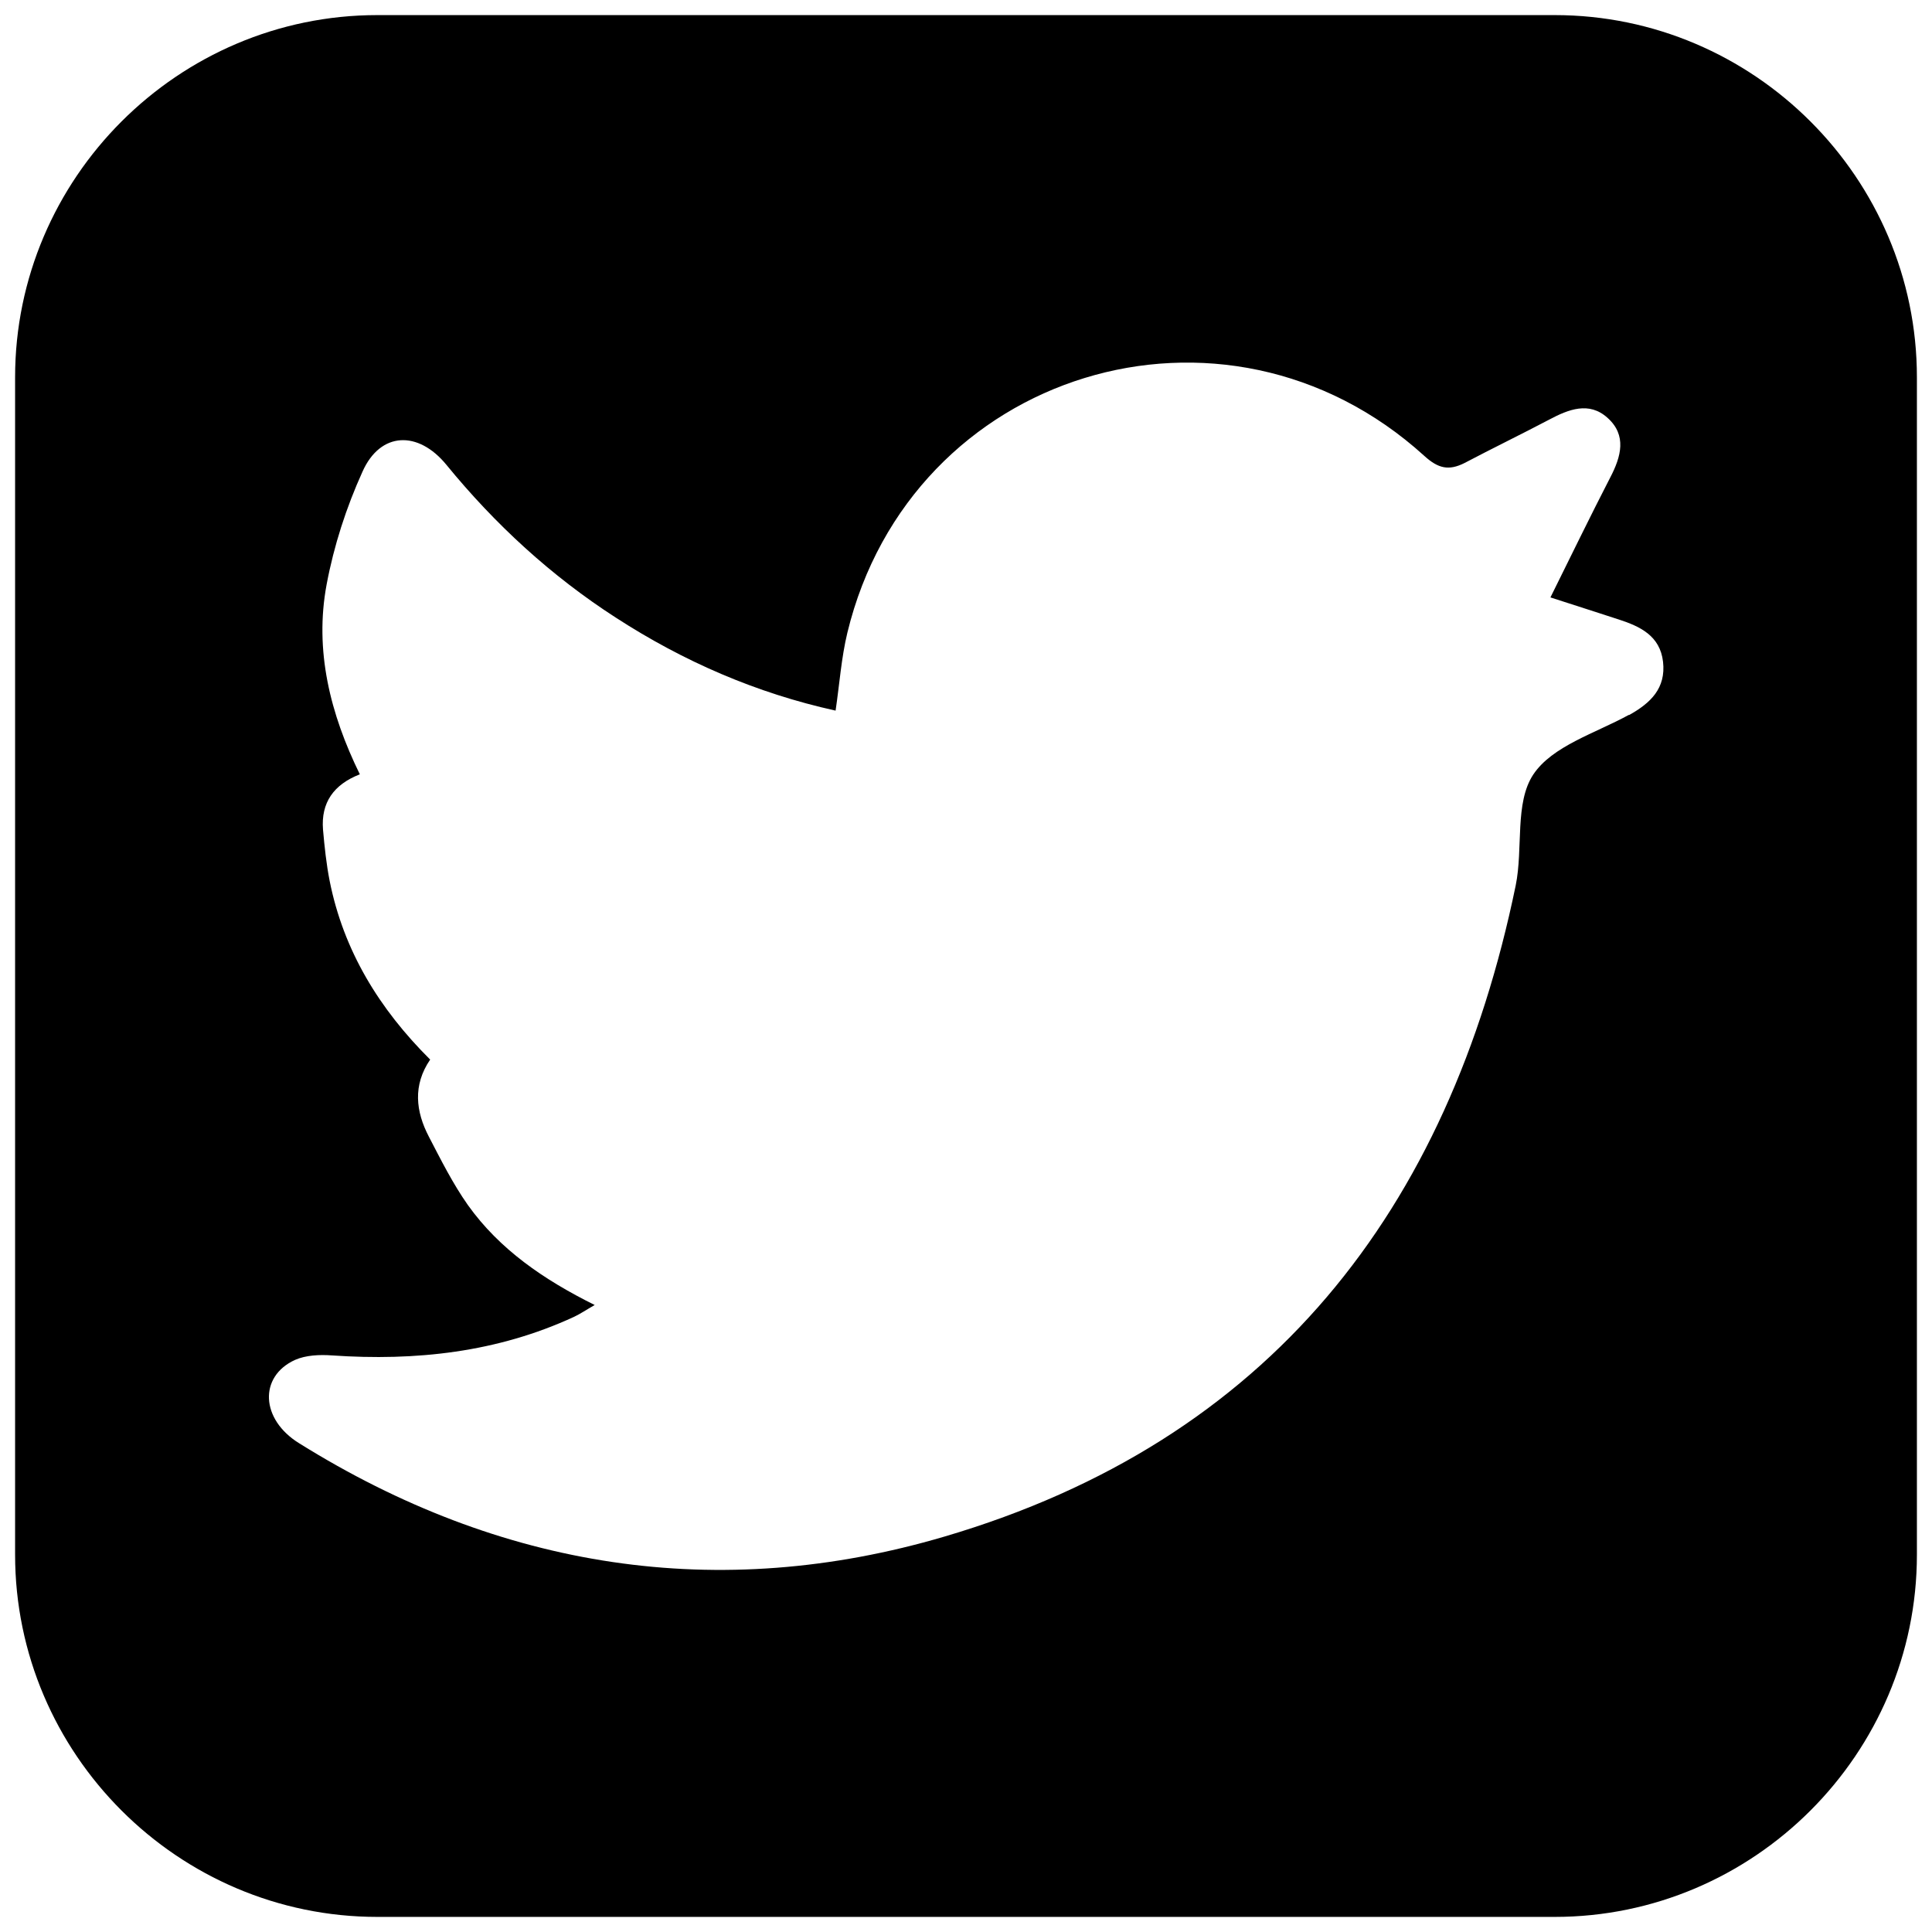 <?xml version="1.0" encoding="UTF-8"?>
<svg id="_圖層_1" data-name="圖層 1" xmlns="http://www.w3.org/2000/svg" viewBox="0 0 64 64">
  <path d="M51.5,.5H12.5C5.9,.5,.5,5.9,.5,12.5V51.5c0,6.6,5.4,12,12,12H51.5c6.6,0,12-5.4,12-12V12.5c0-6.6-5.4-12-12-12Zm2.46,23.18c-1.11,.61-2.54,1.03-3.17,1.98-.62,.94-.33,2.44-.58,3.67-2.22,10.77-8.16,18.4-18.92,21.57-7.5,2.21-14.71,1.07-21.38-3.09-1.28-.79-1.34-2.21-.14-2.76,.36-.16,.82-.18,1.23-.15,2.77,.19,5.47-.1,8.02-1.28,.21-.1,.4-.23,.68-.39-1.69-.84-3.15-1.84-4.2-3.31-.5-.71-.89-1.49-1.29-2.26-.44-.84-.54-1.71,.04-2.56-1.69-1.68-2.87-3.61-3.33-5.92-.11-.56-.17-1.13-.22-1.7-.07-.89,.35-1.49,1.22-1.83-.98-2-1.51-4.1-1.1-6.29,.24-1.28,.65-2.55,1.19-3.74,.59-1.32,1.84-1.37,2.78-.22,1.61,1.97,3.47,3.68,5.61,5.06,2.24,1.45,4.65,2.5,7.28,3.08,.13-.88,.19-1.75,.39-2.58,2.1-8.68,12.49-11.87,19.11-5.86,.46,.42,.81,.5,1.33,.24,.93-.49,1.88-.95,2.81-1.44,.64-.34,1.32-.61,1.93-.06,.65,.58,.45,1.29,.09,1.98-.66,1.28-1.29,2.58-1.98,3.97,.8,.26,1.53,.49,2.26,.73,.71,.23,1.37,.54,1.47,1.4,.1,.88-.41,1.37-1.13,1.77Z"/>
</svg>